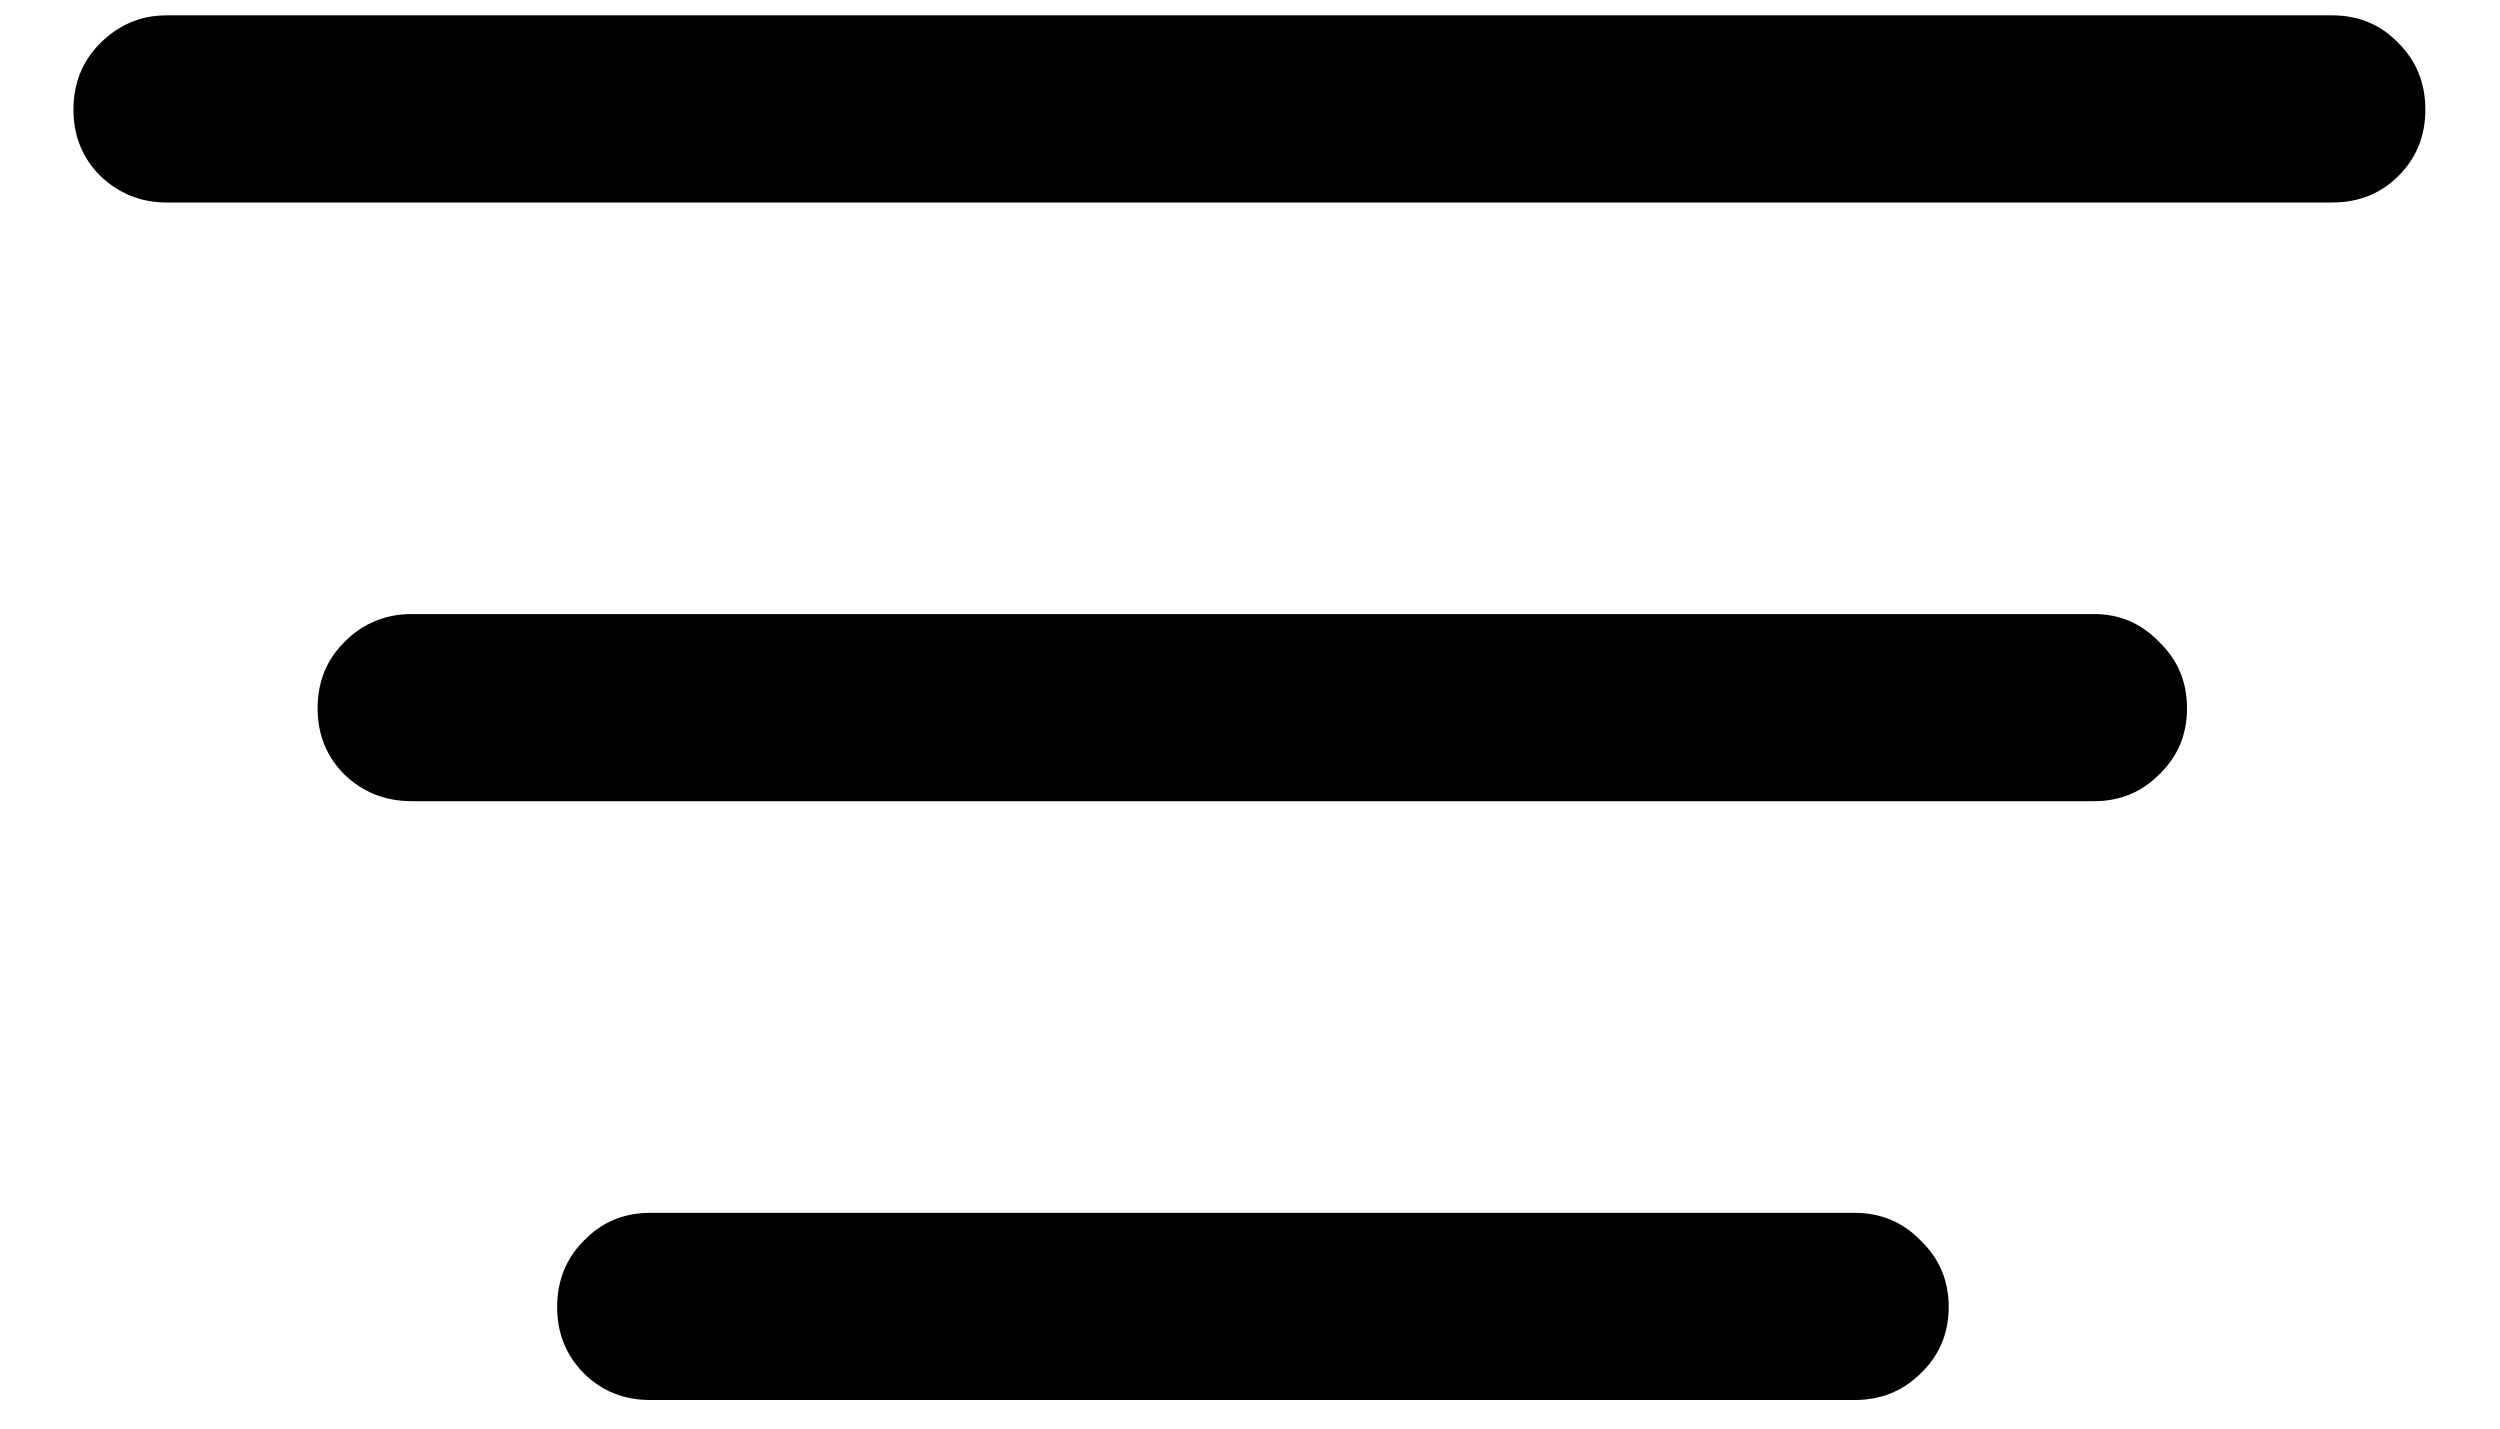 <svg width="21" height="12" viewBox="0 0 21 12" fill="currentColor" xmlns="http://www.w3.org/2000/svg">
<path d="M5.461 11.76C5.24 11.76 5.054 11.685 4.904 11.535C4.755 11.385 4.68 11.2 4.68 10.979C4.68 10.757 4.755 10.572 4.904 10.422C5.054 10.266 5.24 10.188 5.461 10.188H15.578C15.8 10.188 15.985 10.266 16.135 10.422C16.291 10.572 16.369 10.757 16.369 10.979C16.369 11.2 16.291 11.385 16.135 11.535C15.985 11.685 15.8 11.76 15.578 11.76H5.461ZM3.459 6.73C3.238 6.73 3.049 6.656 2.893 6.506C2.743 6.356 2.668 6.171 2.668 5.949C2.668 5.728 2.743 5.542 2.893 5.393C3.049 5.236 3.238 5.158 3.459 5.158H17.59C17.805 5.158 17.987 5.236 18.137 5.393C18.293 5.542 18.371 5.728 18.371 5.949C18.371 6.171 18.293 6.356 18.137 6.506C17.987 6.656 17.805 6.73 17.59 6.73H3.459ZM1.398 1.701C1.184 1.701 0.998 1.626 0.842 1.477C0.692 1.327 0.617 1.141 0.617 0.92C0.617 0.699 0.692 0.513 0.842 0.363C0.998 0.207 1.184 0.129 1.398 0.129H19.592C19.813 0.129 19.999 0.207 20.148 0.363C20.298 0.513 20.373 0.699 20.373 0.92C20.373 1.141 20.298 1.327 20.148 1.477C19.999 1.626 19.813 1.701 19.592 1.701H1.398Z" fill="currentColor"/>
</svg>
